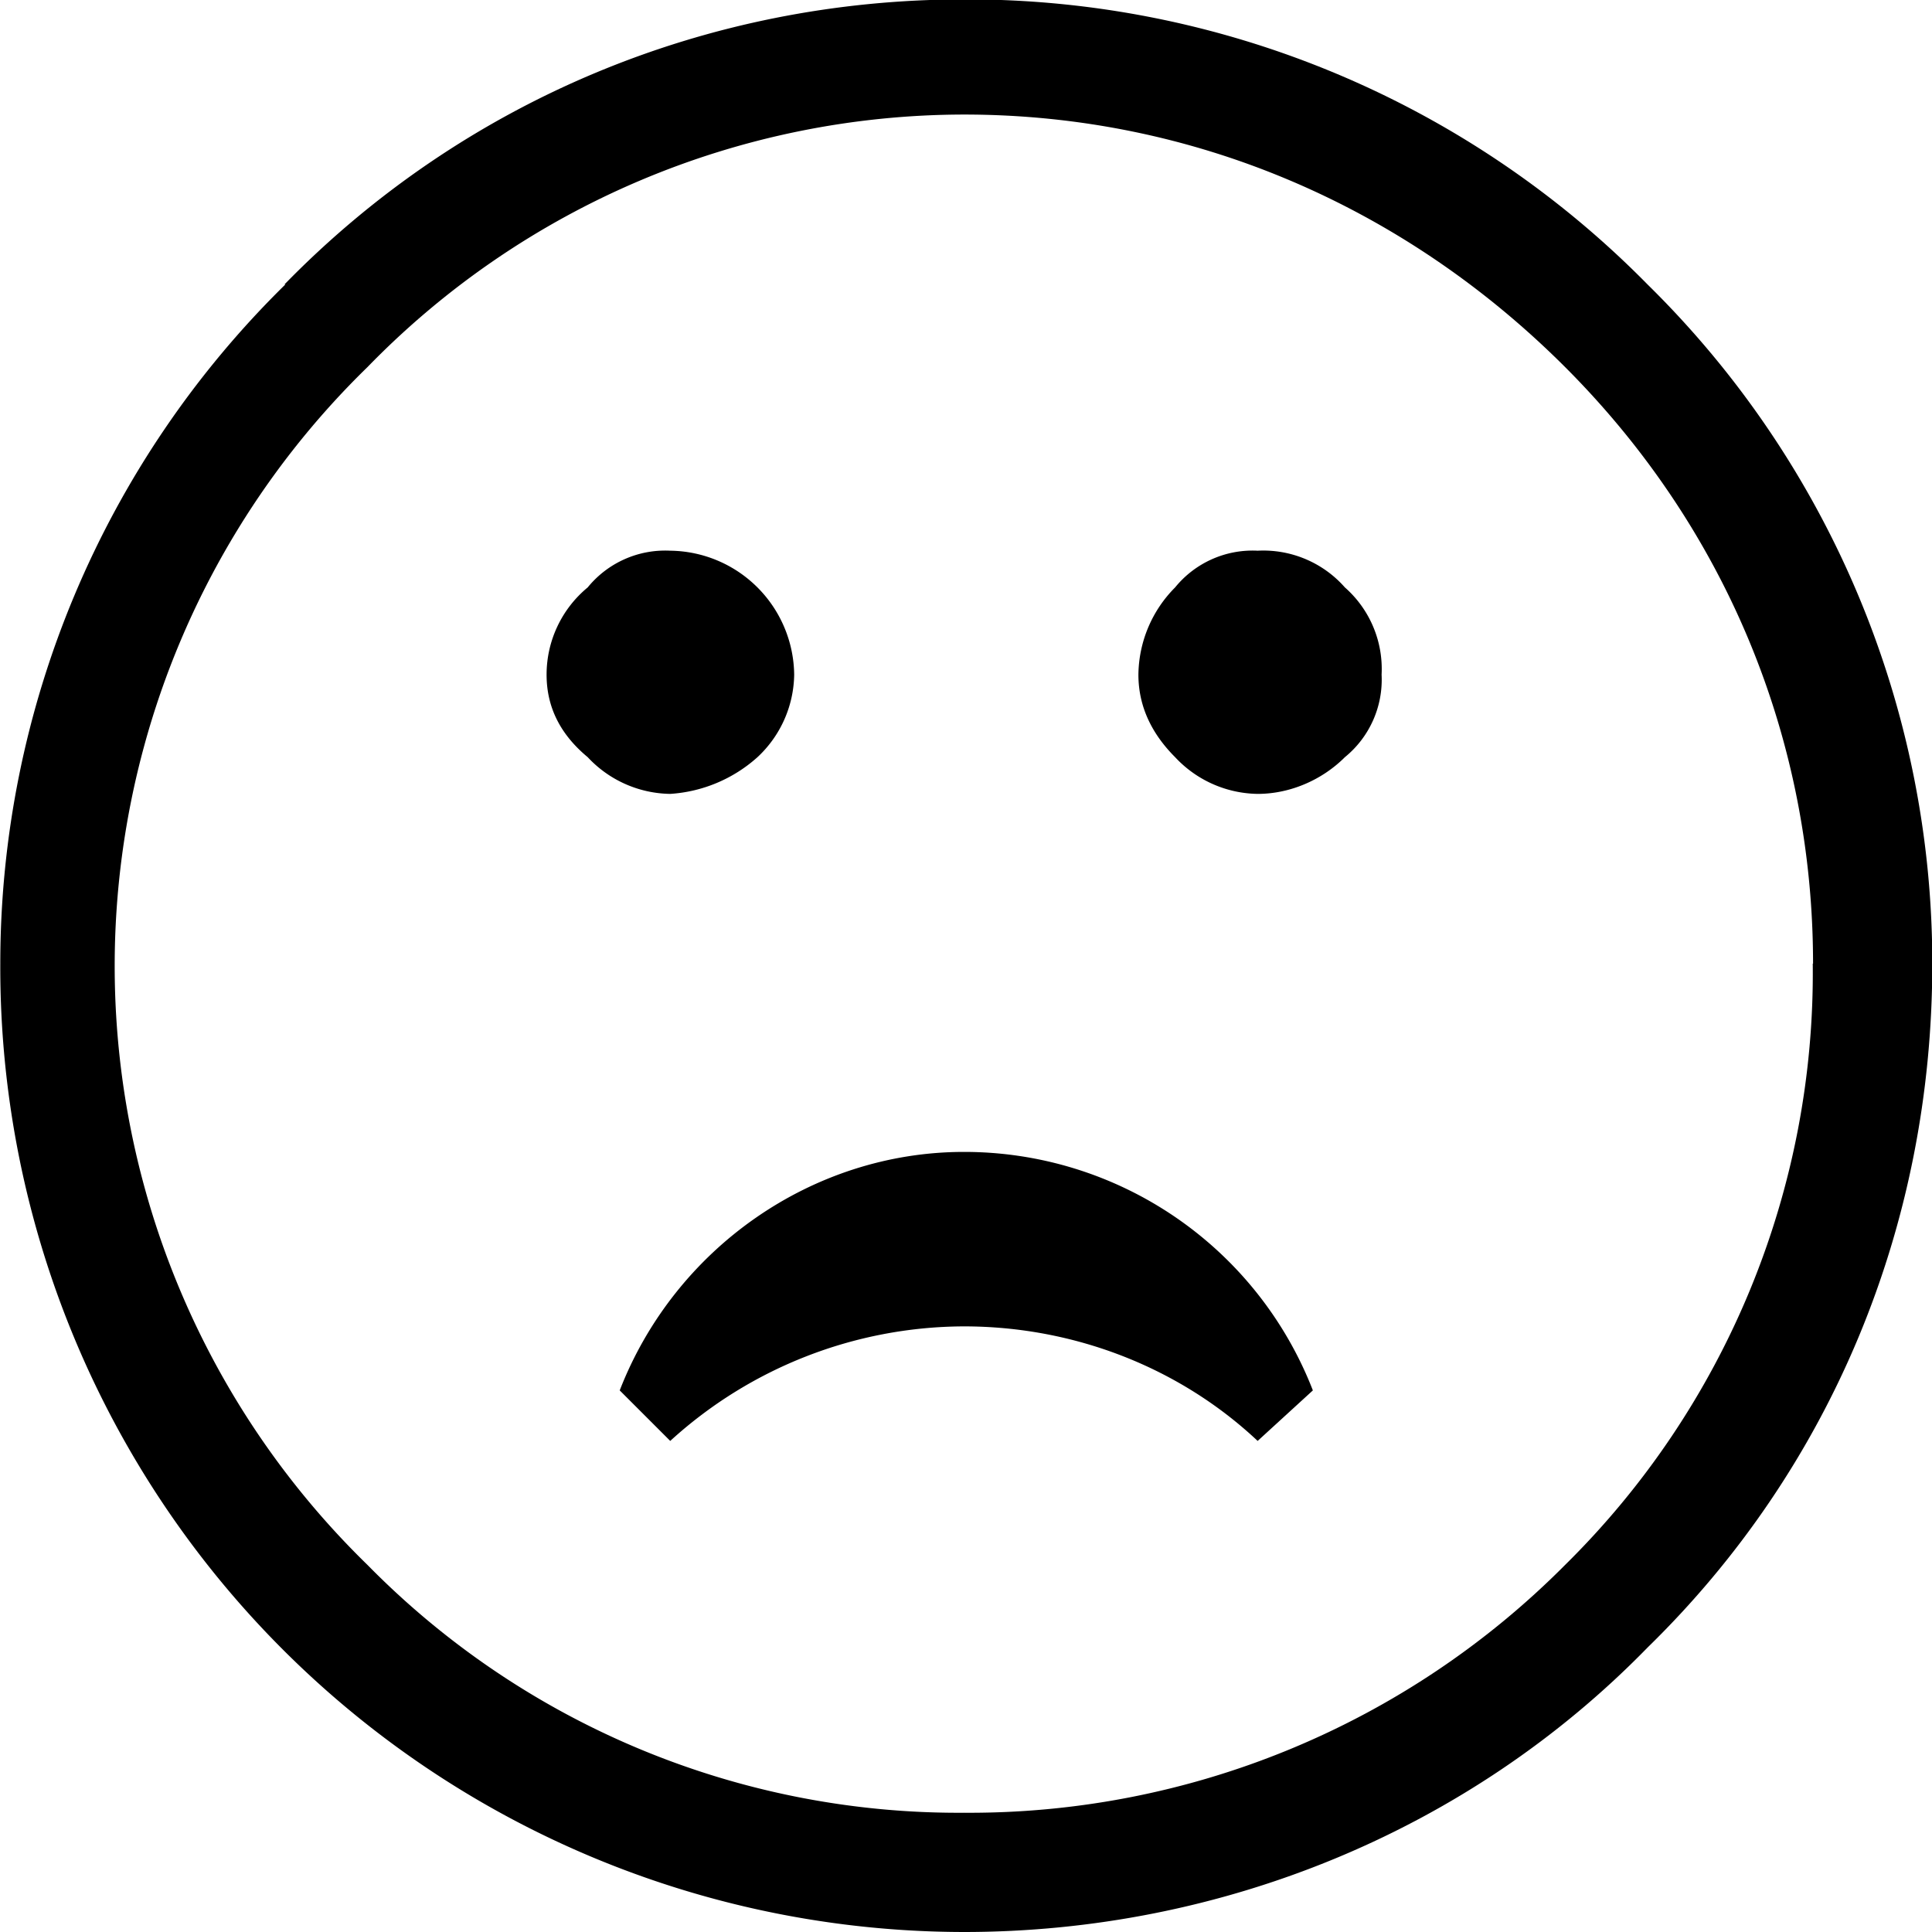 <svg xmlns="http://www.w3.org/2000/svg" xmlns:xlink="http://www.w3.org/1999/xlink" width="64" height="64" viewBox="0 0 6.578 6.578"><svg overflow="visible" x="-.718" y="6.578"><path style="stroke:none" d="M6.89-3.297a2.83 2.83 0 0 1-.843 2.047A2.858 2.858 0 0 1 4-.406a2.82 2.82 0 0 1-2.031-.844 2.846 2.846 0 0 1 0-4.078A2.837 2.837 0 0 1 4-6.188c.781 0 1.5.313 2.047.86.547.547.844 1.266.844 2.031zM1.689-5.609a3.24 3.24 0 0 0-.97 2.312A3.284 3.284 0 0 0 4 0c.875 0 1.719-.344 2.328-.969.625-.61.969-1.437.969-2.328a3.24 3.24 0 0 0-.969-2.312A3.249 3.249 0 0 0 4-6.58c-.875 0-1.703.345-2.313.97zM5-1.672l.188-.172A1.273 1.273 0 0 0 4-2.656c-.516 0-.984.328-1.172.812L3-1.672a1.49 1.49 0 0 1 1-.39c.375 0 .734.14 1 .39zM2.719-4A.391.391 0 0 0 3-3.875.492.492 0 0 0 3.297-4a.391.391 0 0 0 .125-.281A.427.427 0 0 0 3-4.703a.34.34 0 0 0-.281.125.385.385 0 0 0-.14.297c0 .11.046.203.14.281zm2 0A.391.391 0 0 0 5-3.875c.11 0 .219-.047.297-.125a.34.34 0 0 0 .125-.281.37.37 0 0 0-.125-.297A.37.37 0 0 0 5-4.703a.34.34 0 0 0-.281.125.427.427 0 0 0-.125.297c0 .11.047.203.125.281zm0 0"/></svg></svg>
